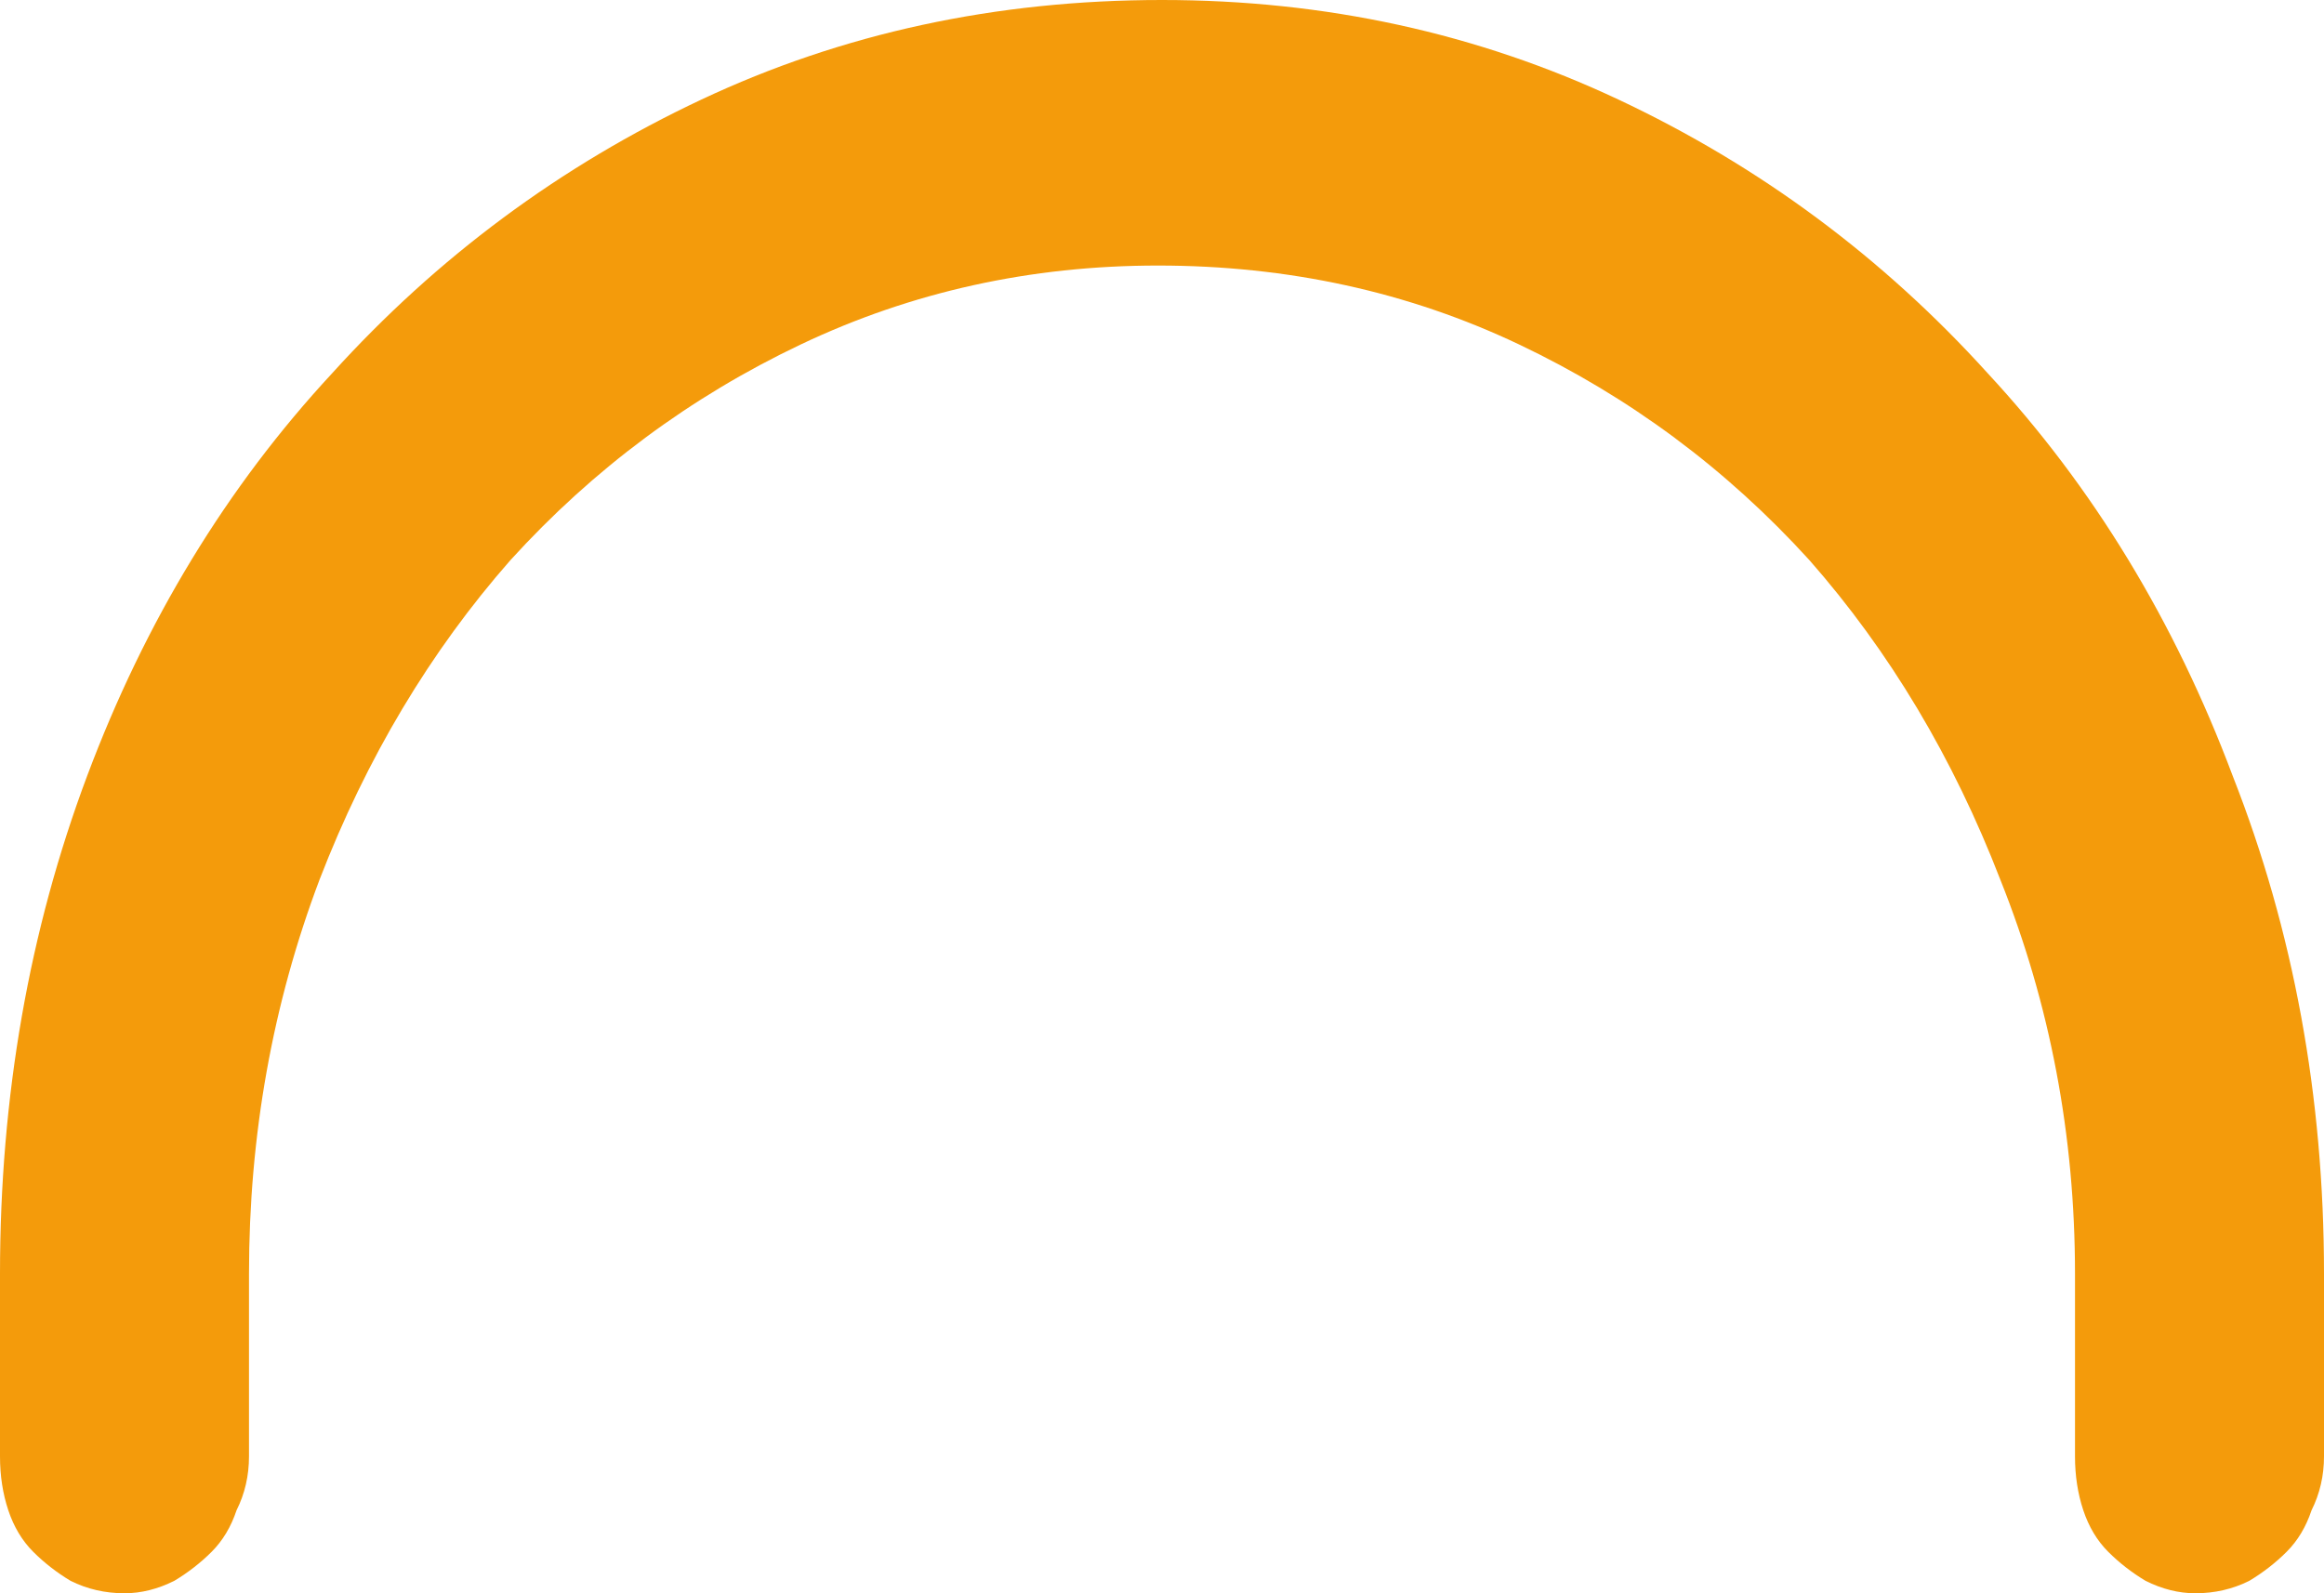 <?xml version="1.0" encoding="UTF-8" standalone="no"?>
<svg xmlns:xlink="http://www.w3.org/1999/xlink" height="19.2px" width="28.0px" xmlns="http://www.w3.org/2000/svg">
  <g transform="matrix(1.0, 0.0, 0.0, 1.0, 0.0, 0.0)">
    <path d="M0.0 15.35 L0.0 15.35 0.0 17.55 Q0.0 17.9 0.1 18.2 0.2 18.5 0.4 18.7 0.6 18.9 0.85 19.05 1.15 19.2 1.5 19.2 1.8 19.2 2.1 19.05 2.35 18.9 2.55 18.7 2.75 18.5 2.85 18.2 3.0 17.9 3.0 17.55 L3.0 15.35 Q3.0 12.85 3.85 10.6 4.7 8.4 6.15 6.75 7.65 5.1 9.65 4.15 11.65 3.2 13.95 3.2 16.3 3.2 18.3 4.15 20.3 5.1 21.8 6.75 23.25 8.4 24.1 10.6 25.0 12.85 25.0 15.35 L25.0 17.55 Q25.0 17.9 25.1 18.2 25.2 18.5 25.4 18.7 25.6 18.9 25.85 19.05 26.15 19.2 26.45 19.2 26.8 19.2 27.1 19.05 27.35 18.9 27.55 18.7 27.75 18.5 27.85 18.2 28.0 17.9 28.0 17.55 L28.0 15.35 Q28.0 12.15 26.9 9.35 25.85 6.55 23.95 4.5 22.05 2.4 19.5 1.2 16.95 0.0 14.0 0.0 11.0 0.0 8.45 1.2 5.9 2.4 4.0 4.5 2.1 6.55 1.05 9.35 0.0 12.15 0.0 15.35" fill="#f49b0b" fill-rule="evenodd" stroke="none"/>
  </g>
</svg>
